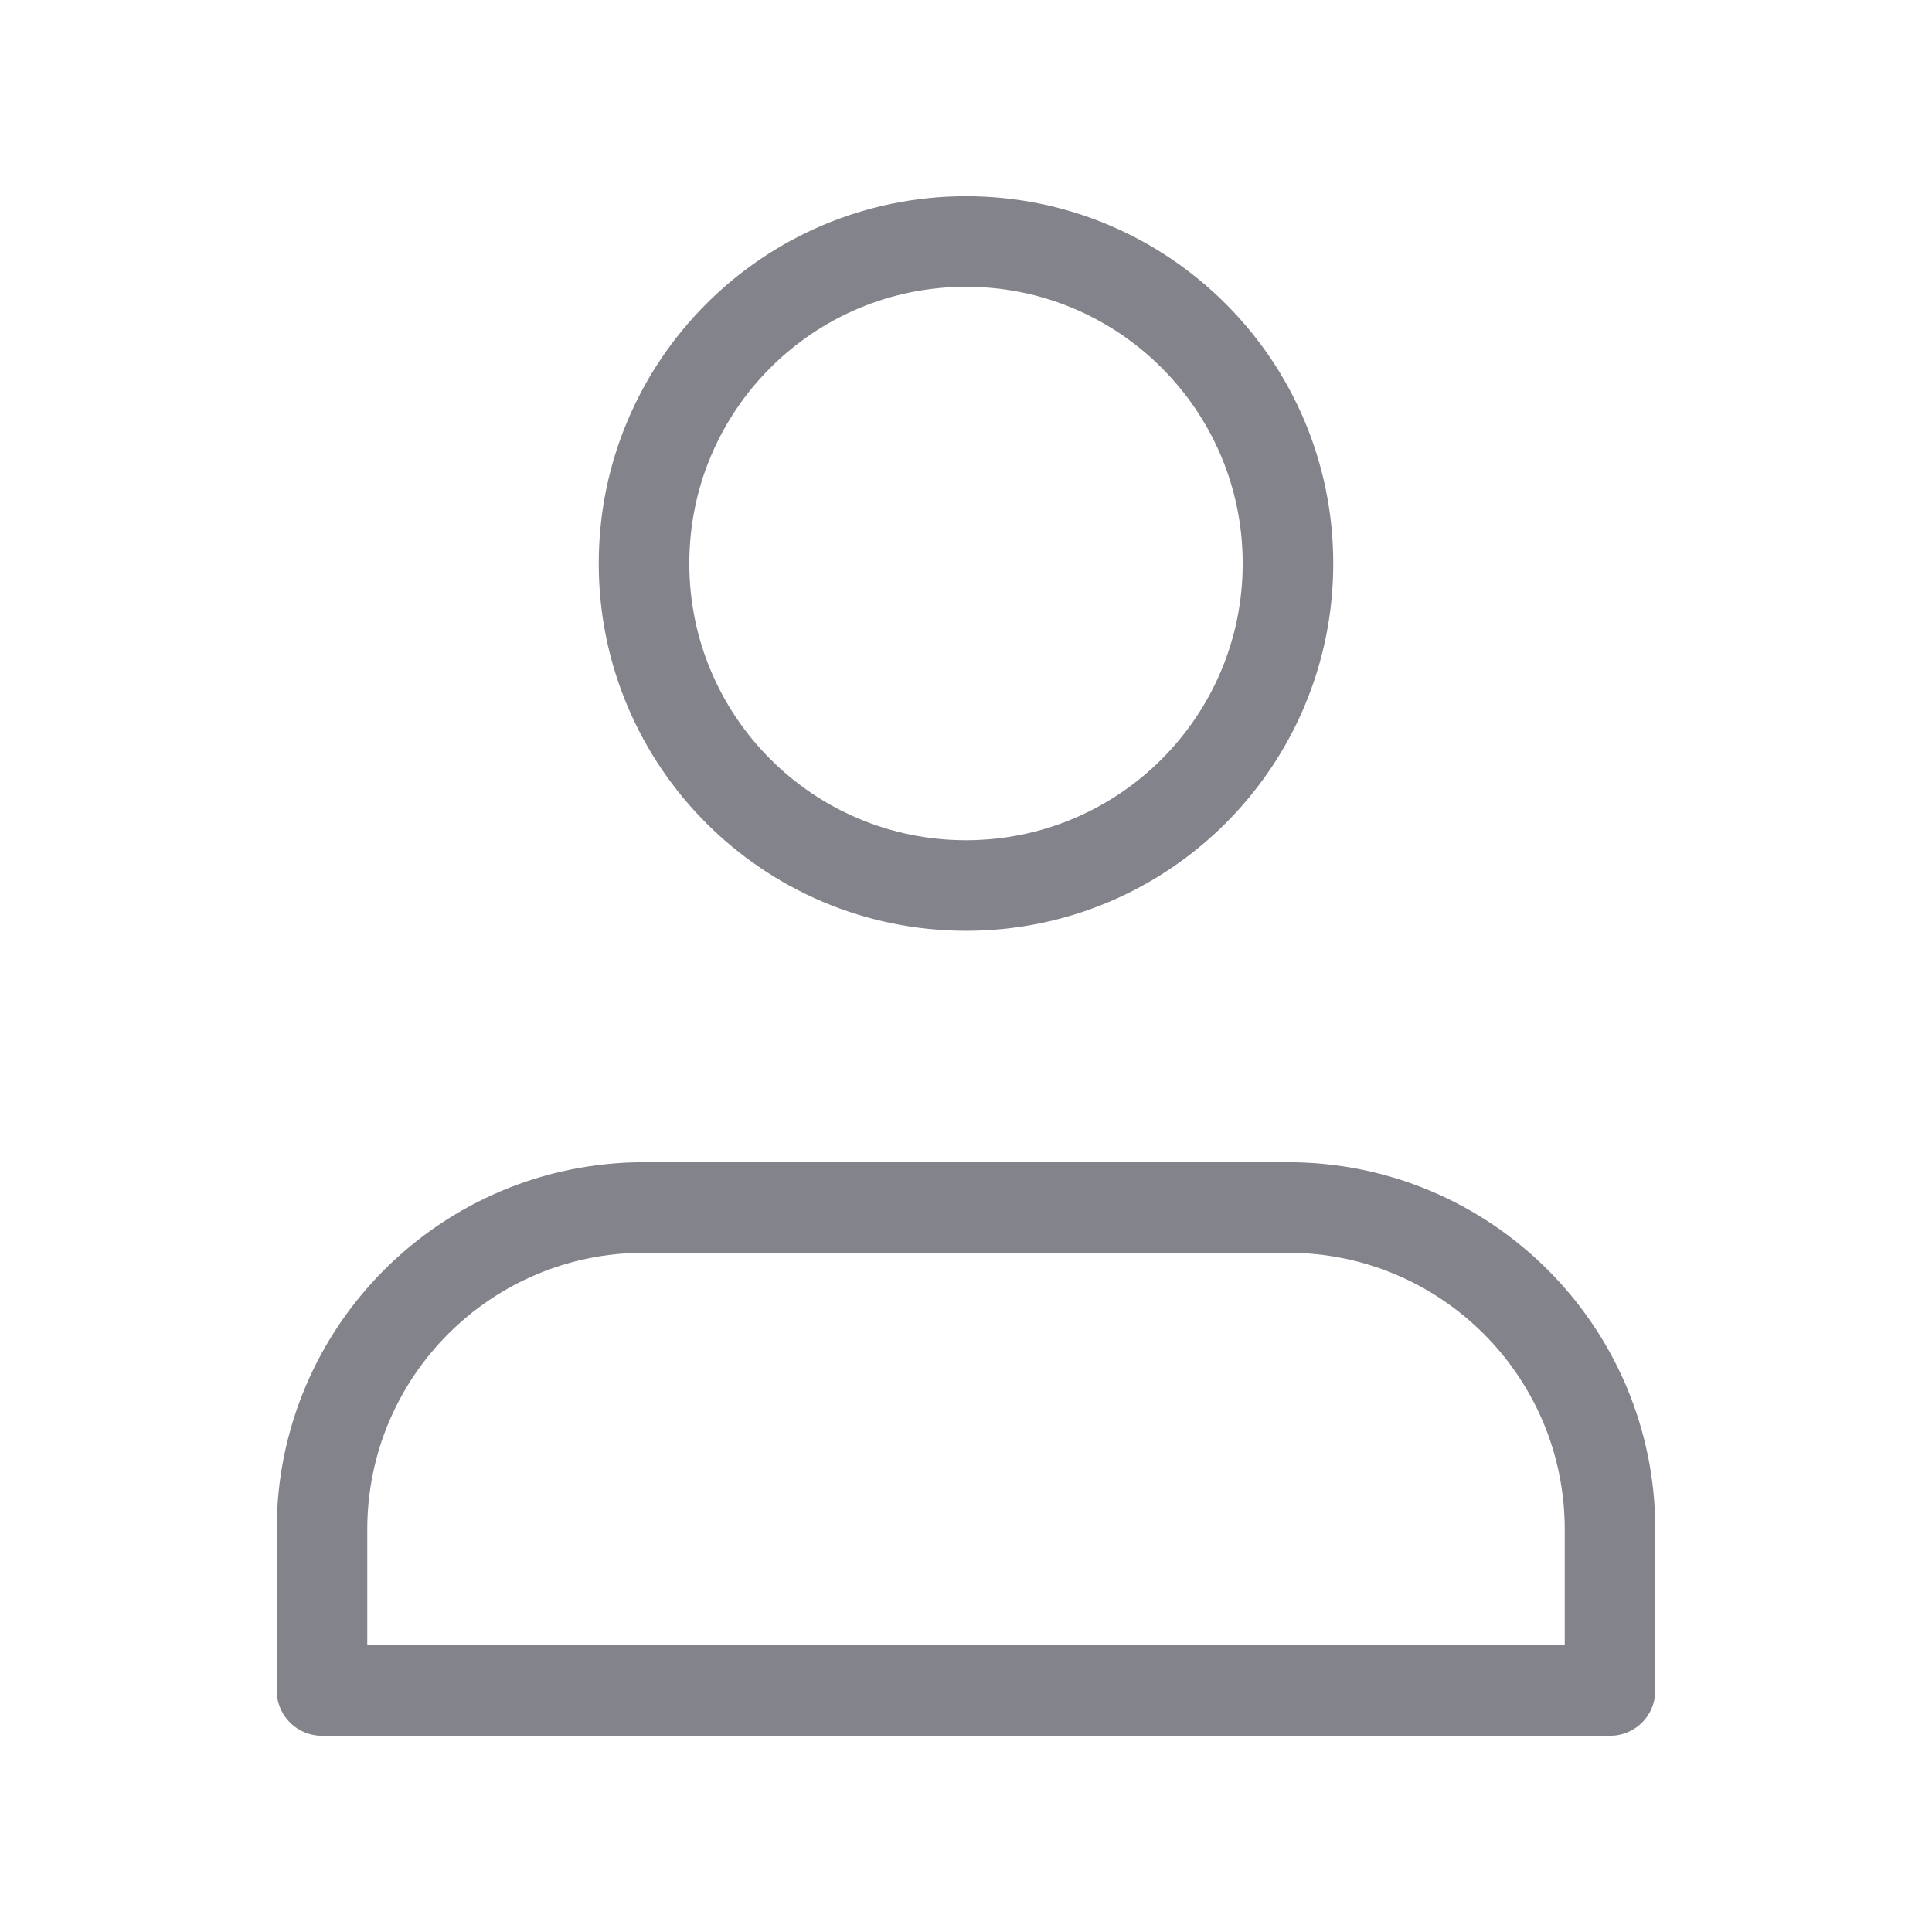 <svg width="32" height="32" viewBox="0 0 32 32" fill="none" xmlns="http://www.w3.org/2000/svg">
<path d="M21.333 20H10.667C7.721 20 5.333 22.388 5.333 25.333V28H26.667V25.333C26.667 22.388 24.279 20 21.333 20Z" stroke="#83838B" stroke-width="1.5" stroke-linecap="round" stroke-linejoin="round"/>
<path d="M16 14.667C18.945 14.667 21.333 12.279 21.333 9.333C21.333 6.388 18.945 4 16 4C13.055 4 10.667 6.388 10.667 9.333C10.667 12.279 13.055 14.667 16 14.667Z" stroke="#83838B" stroke-width="1.5" stroke-linecap="round" stroke-linejoin="round"/>
</svg>
